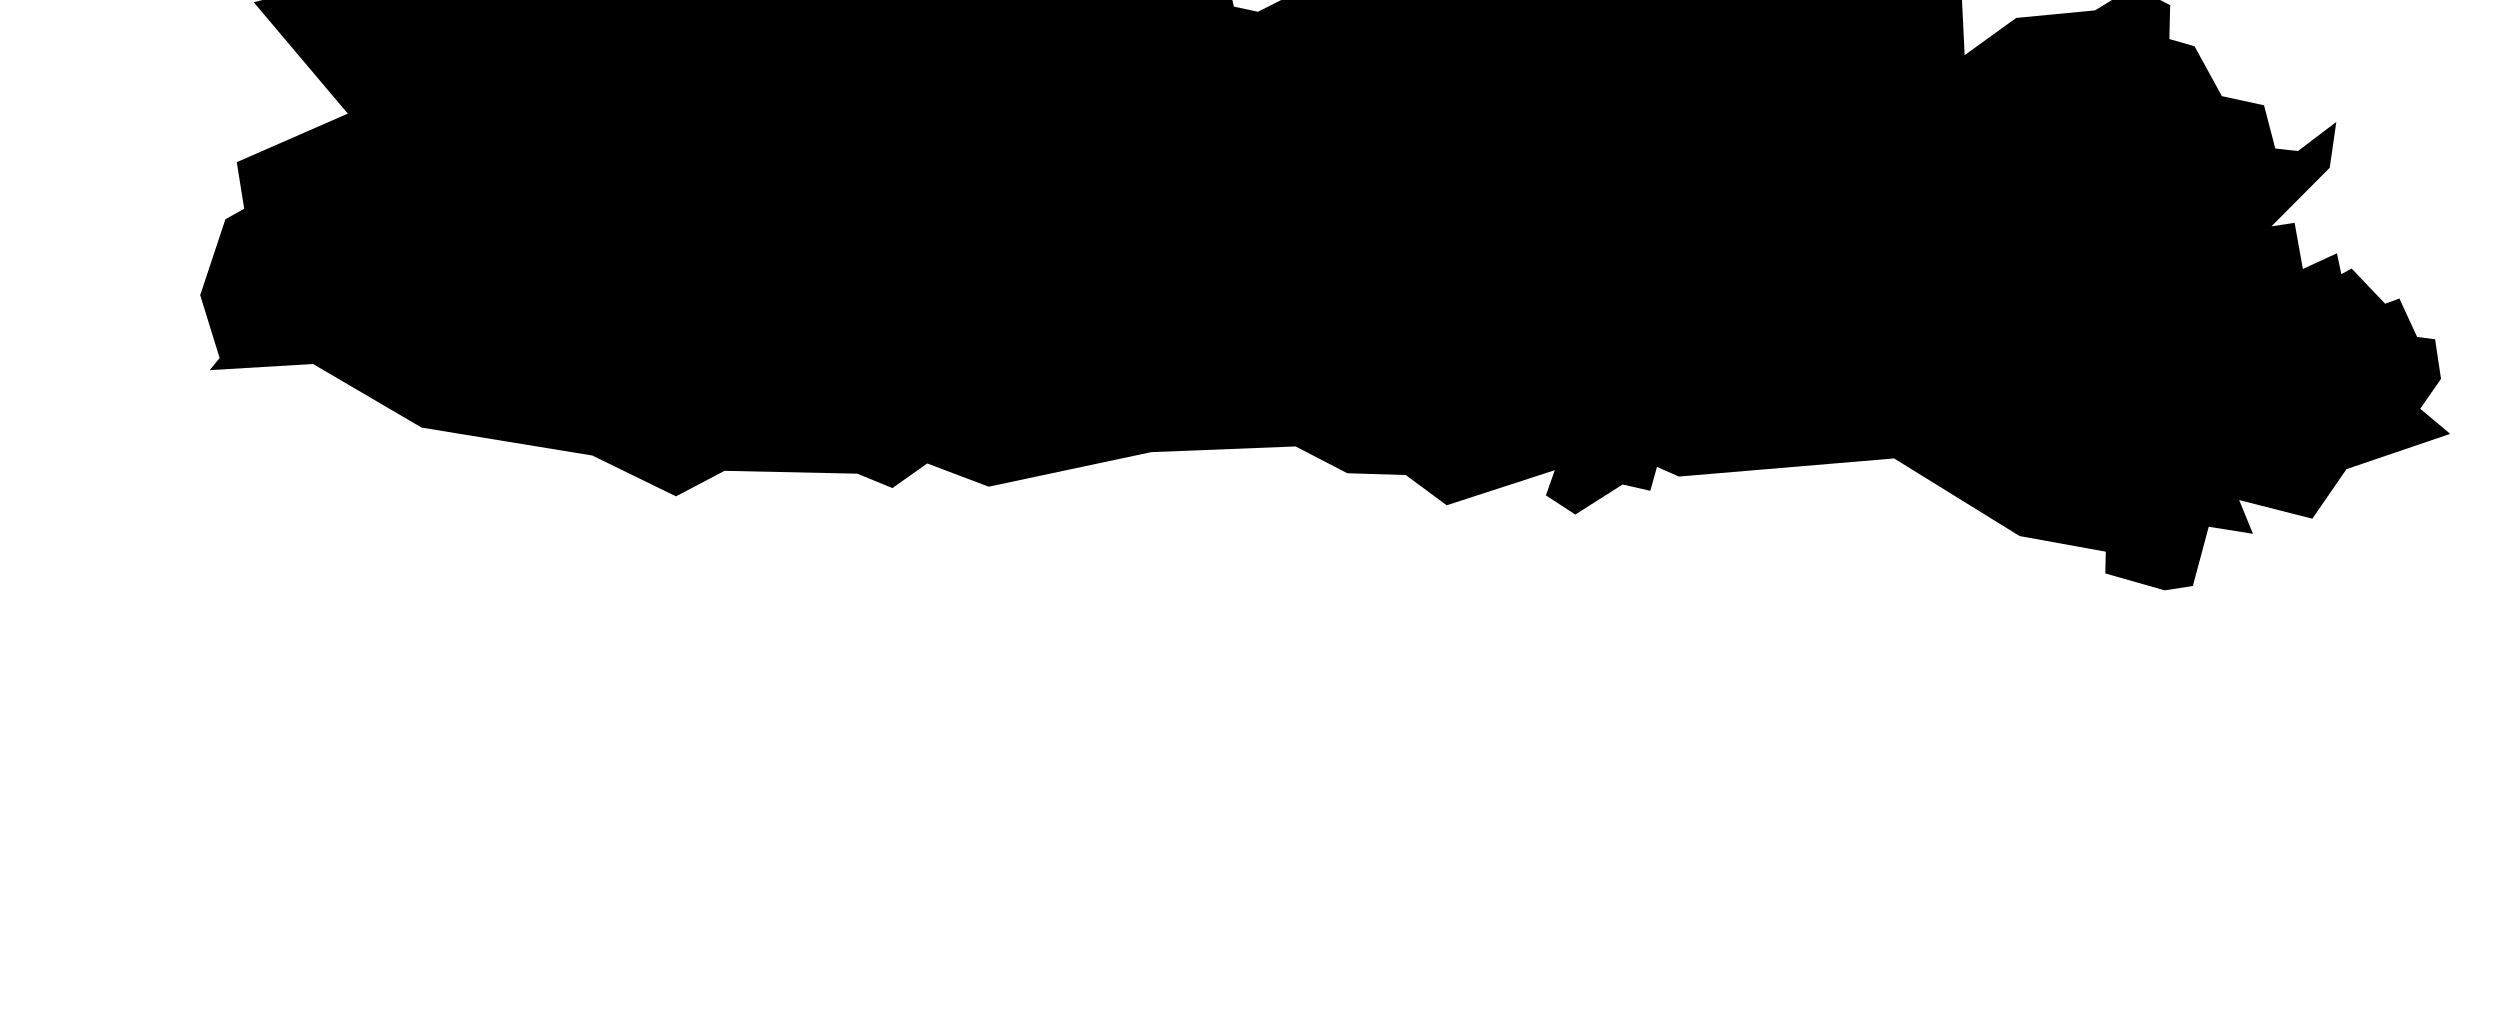 <?xml version="1.0" encoding="UTF-8" standalone="no"?>
<svg
   viewBox="0 0 62.439 25.275"
   version="1.1"
   id="svg3"
   width="62.439"
   height="25.275"
   xmlns="http://www.w3.org/2000/svg"
   xmlns:svg="http://www.w3.org/2000/svg">
   <defs
      id="defs7" />
   <g transform="translate(5,-8) scale(0.9)">
      <path
         id="INML"
         title="Meghalaya"
         d="M 1.015,13.389 4.096,12.042 1.485,8.951 2.341,8.728 2.796,8.032 2.573,6.866 3.907,6.345 4.192,5.909 3.832,5.603 6.217,3.677 l 1.337,0.392 2.968,-0.697 0.851,-0.839 0.66,-0.09 0.673,0.586 1.019,-0.612 1.196,1.335 -0.458,1.442 1.463,-1.483 0.974,0.522 -0.47,0.587 0.382,0.311 1.283,-1.211 1.284,-0.151 -0.144,0.982 0.785,0.161 0.666,-1.024 0.564,0.325 0.968,-0.315 0.756,0.897 -0.068,-0.697 0.562,-0.103 0.517,1.409 1.293,-0.02 -0.595,1.533 1.011,-0.62 0.617,-0.089 -0.6,0.553 0.28,0.198 2.788,-0.901 -0.346,1.927 0.253,1.088 0.667,0.143 1.083,-0.547 1.213,-2.141 1.787,-0.371 0.534,0.319 1.696,-0.743 0.09,-0.391 -0.459,0.518 -0.692,-0.089 1.185,-1.223 -0.622,0.069 1.553,-2.622 1.178,0.25 0.122,1.343 -0.561,0.581 1.218,0.806 L 39.743,3.845 39.975,1.39 41.817,0 43,0.491 42.882,1.555 43.97,2.784 45.413,1.815 l 1.293,0.192 1.681,-0.305 0.945,-0.785 1.316,0.396 1.176,-0.388 -2.951,3.136 0.153,0.77 1.294,0.111 -0.955,0.859 -0.559,1.338 0.159,3.281 1.429,-1.033 2.189,-0.21 1.078,-0.661 1.007,0.516 -0.022,0.941 0.698,0.199 0.759,1.385 1.17,0.254 0.312,1.199 0.629,0.071 1.065,-0.809 -0.183,1.272 -1.618,1.626 0.643,-0.098 0.23,1.281 0.945,-0.436 0.122,0.58 0.286,-0.157 0.929,0.978 0.396,-0.146 0.492,1.068 0.499,0.064 0.164,1.098 -0.577,0.831 0.832,0.696 -2.878,0.979 -0.948,1.376 -2.03,-0.518 0.383,0.937 -1.228,-0.196 -0.44,1.643 -0.782,0.122 v 0 l -1.648,-0.47 0.014,-0.603 -2.393,-0.434 -3.482,-2.154 -5.973,0.503 -0.607,-0.268 -0.186,0.663 -0.767,-0.175 -1.315,0.835 -0.815,-0.534 0.247,-0.698 -3,0.974 -1.136,-0.839 -1.622,-0.05 -1.435,-0.744 -4.004,0.158 -4.512,0.959 -1.707,-0.645 -0.966,0.684 -0.973,-0.4 -3.686,-0.079 -1.347,0.708 L 10.882,21.53 6.144,20.755 3.131,18.99 0.264,19.161 0.539,18.823 0,17.08 0.7,14.973 v 0 l 0.521,-0.292 z" />
   </g>
</svg>
